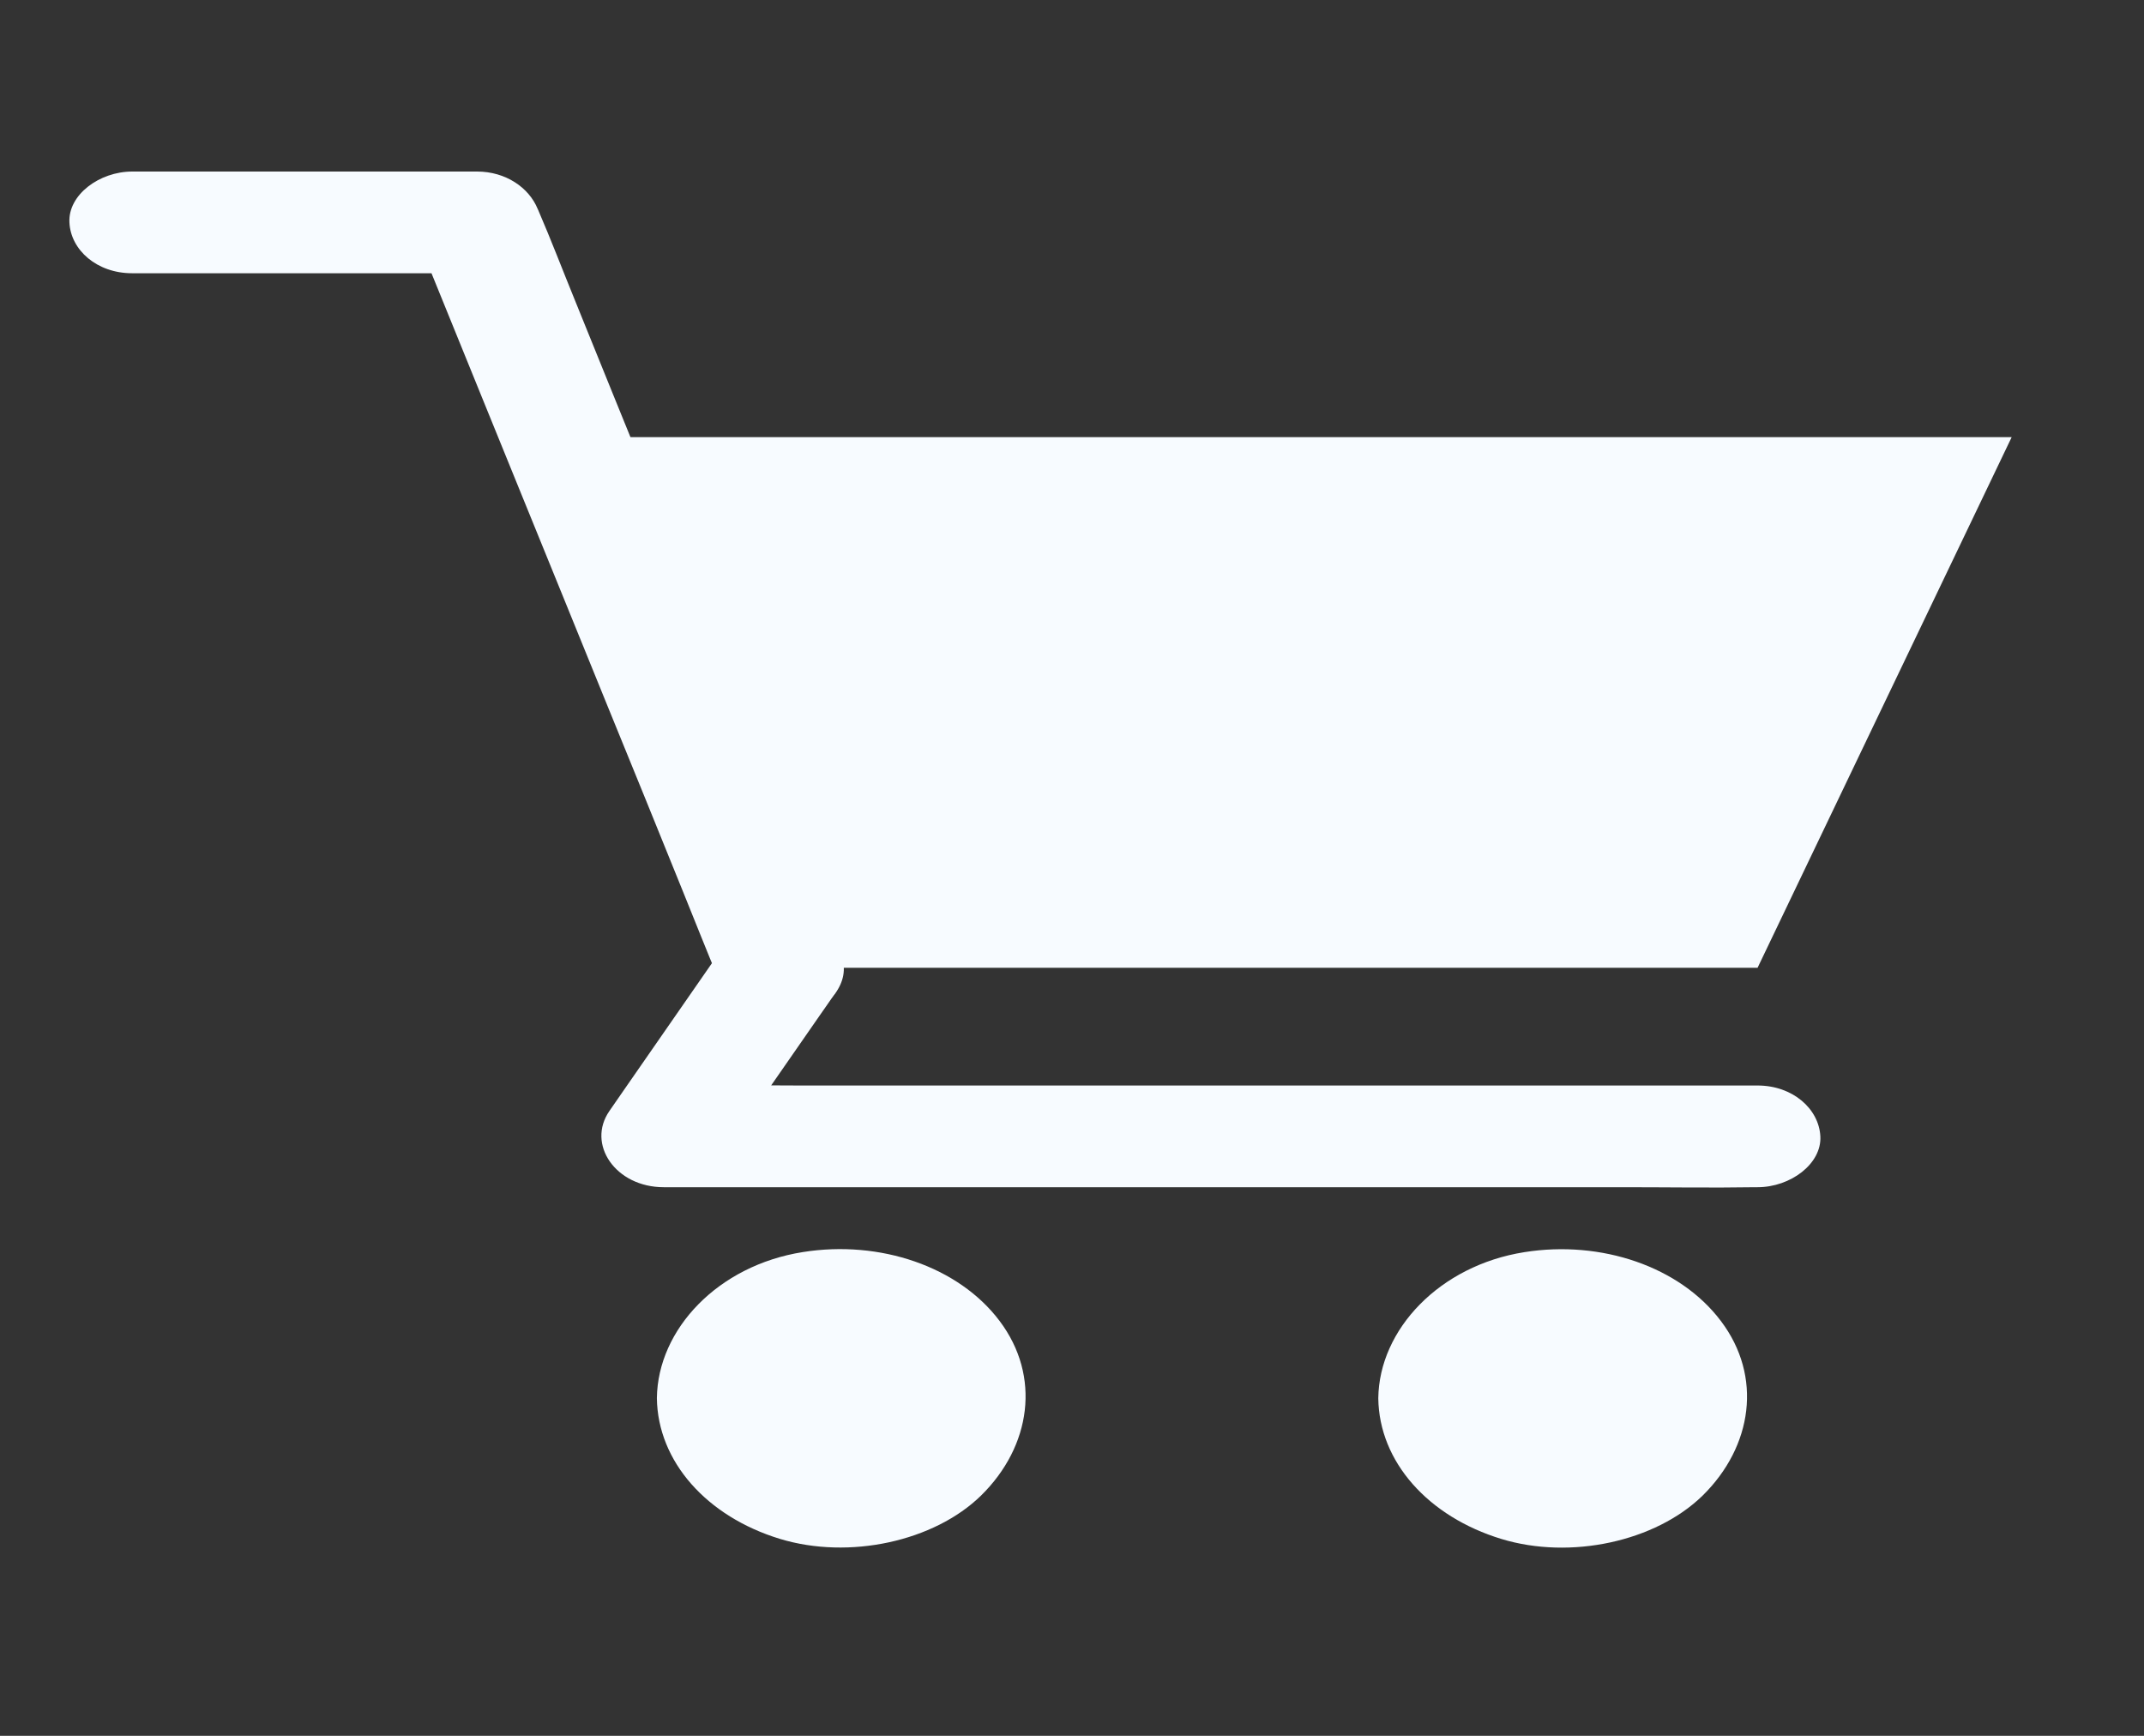 <?xml version="1.0" encoding="UTF-8" standalone="no"?><svg width='21' height='17' viewBox='0 0 21 17' fill='none' xmlns='http://www.w3.org/2000/svg'>
<rect x="0" y="0" width="21" height="17" fill="#333333" stroke="none"/>
<path d='M1.293 2.676H4.671C4.474 2.555 4.275 2.432 4.078 2.311C4.177 2.553 4.275 2.795 4.374 3.039C4.612 3.622 4.847 4.205 5.085 4.787C5.37 5.488 5.657 6.19 5.942 6.893C6.191 7.502 6.439 8.111 6.685 8.72C6.806 9.016 6.921 9.313 7.046 9.607C7.048 9.612 7.05 9.615 7.052 9.62C7.152 9.868 7.483 10.053 7.809 9.969C8.112 9.889 8.346 9.622 8.239 9.356C8.141 9.114 8.042 8.871 7.944 8.627C7.706 8.045 7.47 7.462 7.232 6.879C6.947 6.177 6.662 5.475 6.375 4.773C6.127 4.163 5.879 3.554 5.633 2.945C5.512 2.649 5.399 2.352 5.272 2.058C5.27 2.053 5.268 2.05 5.266 2.045C5.18 1.836 4.952 1.68 4.673 1.68H1.295C0.973 1.68 0.666 1.909 0.68 2.178C0.692 2.448 0.949 2.676 1.293 2.676Z' fill='#F7FBFF'/>
<path d='M7.112 9.233C6.78 9.713 6.446 10.191 6.114 10.671C6.067 10.741 6.017 10.809 5.97 10.879C5.742 11.206 6.03 11.627 6.501 11.627H15.894C16.327 11.627 16.761 11.634 17.196 11.627H17.215C17.537 11.627 17.844 11.398 17.83 11.129C17.816 10.859 17.559 10.631 17.215 10.631H7.822C7.389 10.631 6.952 10.621 6.52 10.631H6.501C6.678 10.88 6.856 11.131 7.032 11.38C7.365 10.9 7.699 10.422 8.031 9.942C8.078 9.873 8.128 9.805 8.175 9.735C8.333 9.507 8.251 9.18 7.953 9.054C7.662 8.931 7.281 8.991 7.112 9.233Z' fill='#F7FBFF'/>
<path d='M15.311 14.824C16.082 14.824 16.707 14.318 16.707 13.693C16.707 13.069 16.082 12.562 15.311 12.562C14.539 12.562 13.914 13.069 13.914 13.693C13.914 14.318 14.539 14.824 15.311 14.824Z' fill='#F7FBFF'/>
<path d='M13.5 13.694C13.508 14.317 13.99 14.854 14.706 15.072C15.383 15.278 16.215 15.098 16.677 14.647C17.167 14.165 17.265 13.48 16.857 12.939C16.455 12.404 15.684 12.143 14.931 12.263C14.101 12.394 13.508 13.02 13.5 13.694C13.498 13.868 13.691 14.034 13.91 14.026C14.134 14.018 14.318 13.88 14.32 13.694C14.32 13.668 14.322 13.639 14.324 13.613C14.324 13.601 14.326 13.589 14.329 13.578C14.335 13.511 14.326 13.599 14.324 13.598C14.31 13.591 14.367 13.448 14.374 13.435C14.38 13.422 14.392 13.365 14.406 13.362C14.411 13.36 14.37 13.423 14.392 13.39C14.4 13.377 14.409 13.364 14.415 13.35C14.445 13.301 14.482 13.256 14.519 13.209C14.558 13.161 14.464 13.261 14.53 13.199C14.55 13.181 14.57 13.161 14.593 13.143C14.616 13.125 14.638 13.106 14.661 13.09C14.671 13.083 14.681 13.075 14.691 13.068C14.706 13.058 14.765 13.035 14.712 13.053C14.667 13.068 14.7 13.062 14.714 13.053C14.728 13.045 14.743 13.037 14.759 13.028C14.782 13.017 14.804 13.005 14.829 12.995C14.86 12.98 14.893 12.969 14.925 12.955C14.936 12.95 14.979 12.934 14.925 12.954C14.864 12.977 14.946 12.949 14.952 12.947C15.007 12.93 15.067 12.917 15.124 12.907C15.143 12.904 15.161 12.902 15.18 12.899C15.225 12.89 15.141 12.902 15.141 12.902C15.178 12.902 15.216 12.896 15.253 12.896C15.321 12.894 15.387 12.896 15.454 12.9C15.53 12.905 15.377 12.889 15.471 12.904C15.508 12.909 15.543 12.917 15.579 12.924C15.61 12.93 15.641 12.939 15.672 12.947C15.68 12.949 15.721 12.96 15.723 12.962C15.725 12.967 15.647 12.93 15.688 12.95C15.746 12.979 15.809 13 15.867 13.03C15.881 13.038 15.895 13.047 15.912 13.055C15.926 13.063 15.957 13.07 15.914 13.055C15.873 13.042 15.899 13.045 15.914 13.056C15.928 13.066 15.94 13.075 15.955 13.085C16.006 13.121 16.049 13.161 16.094 13.201C16.156 13.256 16.066 13.163 16.105 13.211C16.121 13.232 16.139 13.252 16.156 13.274C16.172 13.296 16.189 13.319 16.203 13.34L16.221 13.37C16.26 13.43 16.23 13.365 16.219 13.362C16.244 13.369 16.271 13.488 16.279 13.51C16.285 13.531 16.291 13.555 16.297 13.576C16.314 13.639 16.295 13.556 16.295 13.555C16.305 13.563 16.301 13.601 16.301 13.611C16.305 13.661 16.305 13.712 16.301 13.762C16.299 13.777 16.297 13.792 16.297 13.809C16.295 13.842 16.273 13.837 16.301 13.789C16.287 13.814 16.287 13.85 16.279 13.877C16.265 13.923 16.242 13.968 16.226 14.014C16.209 14.056 16.262 13.958 16.236 13.996C16.23 14.005 16.224 14.016 16.219 14.026C16.203 14.053 16.186 14.078 16.168 14.102C16.152 14.124 16.135 14.146 16.117 14.167C16.061 14.235 16.156 14.134 16.109 14.179C16.064 14.22 16.02 14.26 15.969 14.297C15.961 14.303 15.912 14.347 15.897 14.347C15.897 14.347 15.982 14.3 15.916 14.333C15.903 14.34 15.893 14.345 15.883 14.351C15.826 14.381 15.766 14.406 15.707 14.431C15.643 14.458 15.78 14.411 15.692 14.436C15.662 14.444 15.633 14.453 15.602 14.461C15.571 14.468 15.54 14.474 15.508 14.481C15.493 14.483 15.481 14.486 15.467 14.488C15.377 14.504 15.532 14.484 15.479 14.488C15.411 14.493 15.346 14.496 15.278 14.494C15.245 14.494 15.212 14.491 15.178 14.489C15.165 14.489 15.116 14.484 15.175 14.489C15.243 14.494 15.161 14.486 15.147 14.484C15.075 14.473 15.005 14.454 14.936 14.434C14.923 14.431 14.882 14.415 14.934 14.434C14.993 14.458 14.921 14.43 14.909 14.425C14.876 14.411 14.845 14.398 14.815 14.383C14.784 14.368 14.755 14.351 14.724 14.335C14.675 14.31 14.73 14.348 14.743 14.348C14.735 14.348 14.708 14.325 14.702 14.32C14.649 14.282 14.597 14.242 14.55 14.197C14.55 14.197 14.515 14.169 14.515 14.164C14.515 14.171 14.564 14.22 14.532 14.179C14.511 14.154 14.491 14.131 14.472 14.106C14.452 14.078 14.433 14.048 14.415 14.019C14.372 13.951 14.435 14.073 14.402 13.998C14.378 13.941 14.357 13.885 14.343 13.825C14.341 13.815 14.341 13.8 14.335 13.792C14.365 13.847 14.341 13.838 14.337 13.8C14.333 13.765 14.331 13.731 14.331 13.696C14.329 13.521 14.144 13.355 13.92 13.364C13.691 13.369 13.498 13.508 13.5 13.694Z' fill='#F7FBFF'/>
<path d='M8.24 14.824C9.012 14.824 9.637 14.318 9.637 13.693C9.637 13.069 9.012 12.562 8.24 12.562C7.469 12.562 6.844 13.069 6.844 13.693C6.844 14.318 7.469 14.824 8.24 14.824Z' fill='#F7FBFF'/>
<path d='M6.434 13.693C6.442 14.315 6.924 14.853 7.639 15.071C8.316 15.277 9.149 15.097 9.61 14.646C10.1 14.164 10.199 13.479 9.791 12.937C9.389 12.403 8.618 12.142 7.865 12.262C7.032 12.393 6.442 13.019 6.434 13.693C6.432 13.867 6.624 14.033 6.844 14.025C7.067 14.016 7.252 13.879 7.254 13.693C7.254 13.666 7.256 13.638 7.258 13.611C7.258 13.6 7.26 13.588 7.262 13.576C7.268 13.51 7.26 13.598 7.258 13.596C7.244 13.59 7.301 13.447 7.307 13.434C7.313 13.42 7.326 13.364 7.34 13.361C7.344 13.359 7.303 13.422 7.326 13.389C7.334 13.376 7.342 13.362 7.348 13.349C7.379 13.299 7.416 13.254 7.453 13.208C7.492 13.16 7.397 13.259 7.463 13.198C7.484 13.18 7.504 13.16 7.527 13.142C7.549 13.123 7.572 13.105 7.594 13.088C7.605 13.082 7.615 13.073 7.625 13.067C7.639 13.057 7.699 13.034 7.646 13.052C7.6 13.067 7.633 13.06 7.648 13.052C7.662 13.044 7.676 13.035 7.693 13.027C7.715 13.015 7.738 13.004 7.763 12.994C7.793 12.979 7.826 12.967 7.859 12.954C7.869 12.949 7.912 12.932 7.859 12.952C7.797 12.976 7.879 12.947 7.886 12.946C7.941 12.929 8 12.916 8.058 12.906C8.076 12.902 8.095 12.901 8.113 12.898C8.158 12.889 8.074 12.901 8.074 12.901C8.111 12.901 8.15 12.894 8.187 12.894C8.255 12.893 8.32 12.894 8.388 12.899C8.464 12.904 8.31 12.887 8.404 12.902C8.441 12.907 8.476 12.916 8.513 12.922C8.544 12.929 8.575 12.937 8.605 12.946C8.614 12.947 8.655 12.959 8.657 12.96C8.659 12.966 8.581 12.929 8.622 12.949C8.679 12.977 8.743 12.999 8.8 13.029C8.815 13.037 8.829 13.045 8.845 13.053C8.86 13.062 8.89 13.069 8.847 13.053C8.806 13.04 8.833 13.044 8.847 13.055C8.862 13.065 8.874 13.073 8.888 13.083C8.94 13.12 8.983 13.16 9.028 13.2C9.089 13.254 8.999 13.161 9.038 13.21C9.054 13.231 9.073 13.251 9.089 13.273C9.106 13.294 9.122 13.318 9.137 13.339L9.155 13.369C9.194 13.429 9.163 13.364 9.153 13.361C9.178 13.367 9.204 13.487 9.212 13.508C9.219 13.53 9.225 13.553 9.231 13.575C9.247 13.638 9.229 13.555 9.229 13.553C9.239 13.562 9.235 13.6 9.235 13.61C9.239 13.659 9.239 13.711 9.235 13.761C9.233 13.776 9.231 13.791 9.231 13.807C9.229 13.84 9.206 13.835 9.235 13.787C9.221 13.812 9.221 13.849 9.212 13.875C9.198 13.922 9.175 13.967 9.159 14.013C9.143 14.055 9.196 13.957 9.169 13.995C9.163 14.003 9.157 14.015 9.153 14.025C9.137 14.051 9.12 14.076 9.102 14.101C9.085 14.123 9.069 14.144 9.05 14.166C8.995 14.234 9.089 14.133 9.042 14.177C8.997 14.219 8.954 14.259 8.903 14.295C8.895 14.302 8.845 14.345 8.831 14.345C8.831 14.345 8.915 14.299 8.849 14.332C8.837 14.338 8.827 14.344 8.817 14.35C8.759 14.38 8.7 14.405 8.64 14.43C8.577 14.456 8.714 14.41 8.626 14.435C8.595 14.443 8.566 14.451 8.536 14.46C8.505 14.466 8.474 14.473 8.441 14.48C8.427 14.481 8.415 14.485 8.4 14.486C8.31 14.503 8.466 14.483 8.413 14.486C8.345 14.491 8.279 14.495 8.212 14.493C8.179 14.493 8.146 14.49 8.111 14.488C8.099 14.488 8.05 14.483 8.109 14.488C8.177 14.493 8.095 14.485 8.08 14.483C8.009 14.471 7.939 14.453 7.869 14.433C7.857 14.43 7.816 14.413 7.867 14.433C7.927 14.456 7.855 14.428 7.842 14.423C7.81 14.41 7.779 14.397 7.748 14.382C7.717 14.367 7.689 14.35 7.658 14.334C7.609 14.309 7.664 14.347 7.676 14.347C7.668 14.347 7.641 14.323 7.635 14.319C7.582 14.28 7.531 14.241 7.484 14.196C7.484 14.196 7.449 14.168 7.449 14.162C7.449 14.169 7.498 14.219 7.465 14.177C7.445 14.152 7.424 14.129 7.406 14.104C7.385 14.076 7.367 14.046 7.348 14.018C7.305 13.95 7.369 14.071 7.336 13.996C7.311 13.94 7.291 13.884 7.276 13.824C7.274 13.814 7.274 13.799 7.268 13.791C7.299 13.845 7.274 13.837 7.27 13.799C7.266 13.764 7.264 13.729 7.264 13.694C7.262 13.52 7.078 13.354 6.854 13.362C6.622 13.367 6.429 13.507 6.434 13.693ZM19.704 4.281L17.215 9.478H7.648L5.531 4.281H19.704Z' fill='#F7FBFF'/>
</svg>
